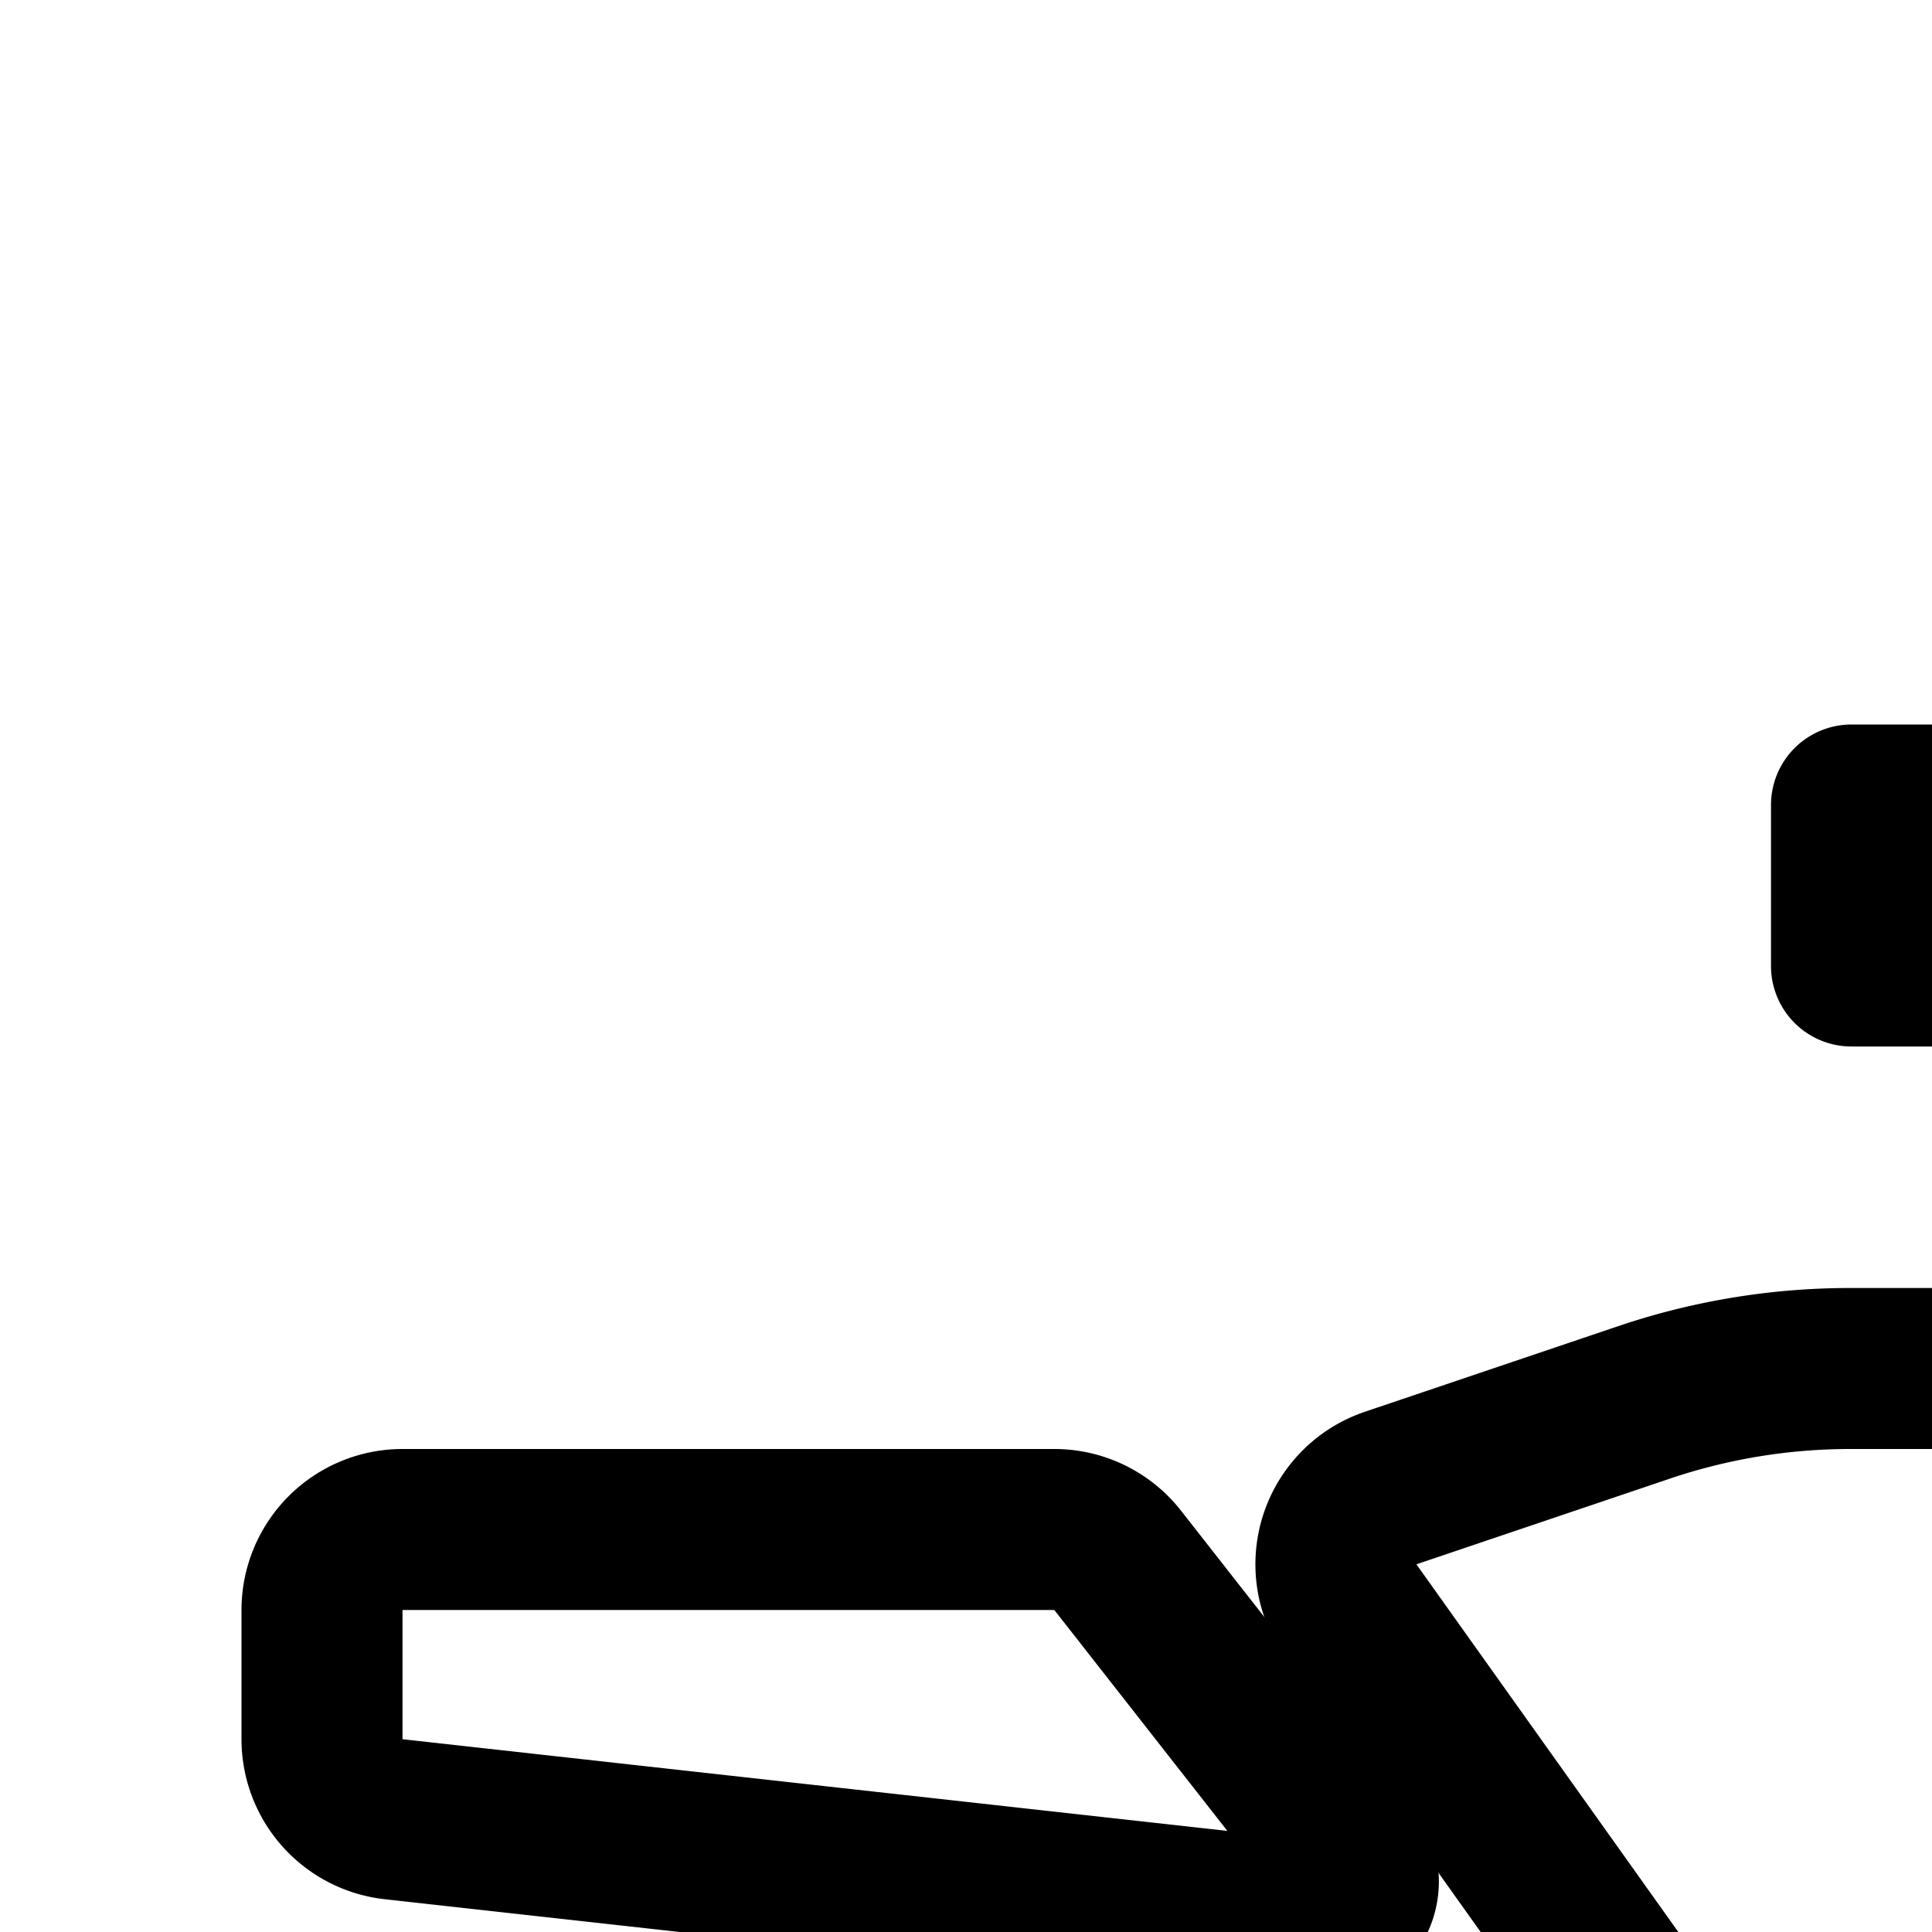<svg
  xmlns="http://www.w3.org/2000/svg"
  width="24"
  height="24"
  viewBox="0 0 24 24"
  fill="none"
  stroke="currentColor"
  stroke-width="2"
  stroke-linecap="round"
  stroke-linejoin="round"
>
  <path
    fill-rule="evenodd"
    d="M28 10a1 1 0 0 1 .907.58l6.8 14.67a6.5 6.5 0 1 1-1.814.842L27.36 12H23v-2zm7.182 18.877a3.5 3.5 0 1 0 1.814-.841l1.411 3.043a1 1 0 0 1-1.814.841z"
    clip-rule="evenodd"
  />
  <path
    fill-rule="evenodd"
    d="M16.924 32.5A6.502 6.502 0 0 1 4 31.5a6.5 6.5 0 0 1 12.924-1H20V29a2 2 0 0 1 2-2h6v4a2 2 0 0 1-2 2h-4c-.514 0-.983-.194-1.338-.513a1 1 0 0 1-.162.013zM10.5 35a3.5 3.5 0 1 1 3.355-4.5H10.5a1 1 0 0 0 0 2h3.355A3.5 3.5 0 0 1 10.5 35"
    clip-rule="evenodd"
  />
  <path d="m28.053 23.894 1-2a2 2 0 0 0 0-1.788l-1-2A2 2 0 0 0 26.263 17h-3.28a8 8 0 0 0-2.563.422l-3.145 1.063a1 1 0 0 0-.494 1.528l3.253 4.567a1 1 0 0 0 .815.42h5.415a2 2 0 0 0 1.789-1.106" />
  <path d="M13.884 19.383a1 1 0 0 0-.788-.383H5a1 1 0 0 0-1 1v1.605a1 1 0 0 0 .89.994l11.427 1.27a.5.5 0 0 0 .45-.806z" />
  <path d="M37.65 15.213a.5.5 0 0 0-.41-.213h-3.931a.5.5 0 0 0-.447.724l2 4a.5.5 0 0 0 .447.276h4.73a.5.5 0 0 0 .41-.787z" />
</svg>
